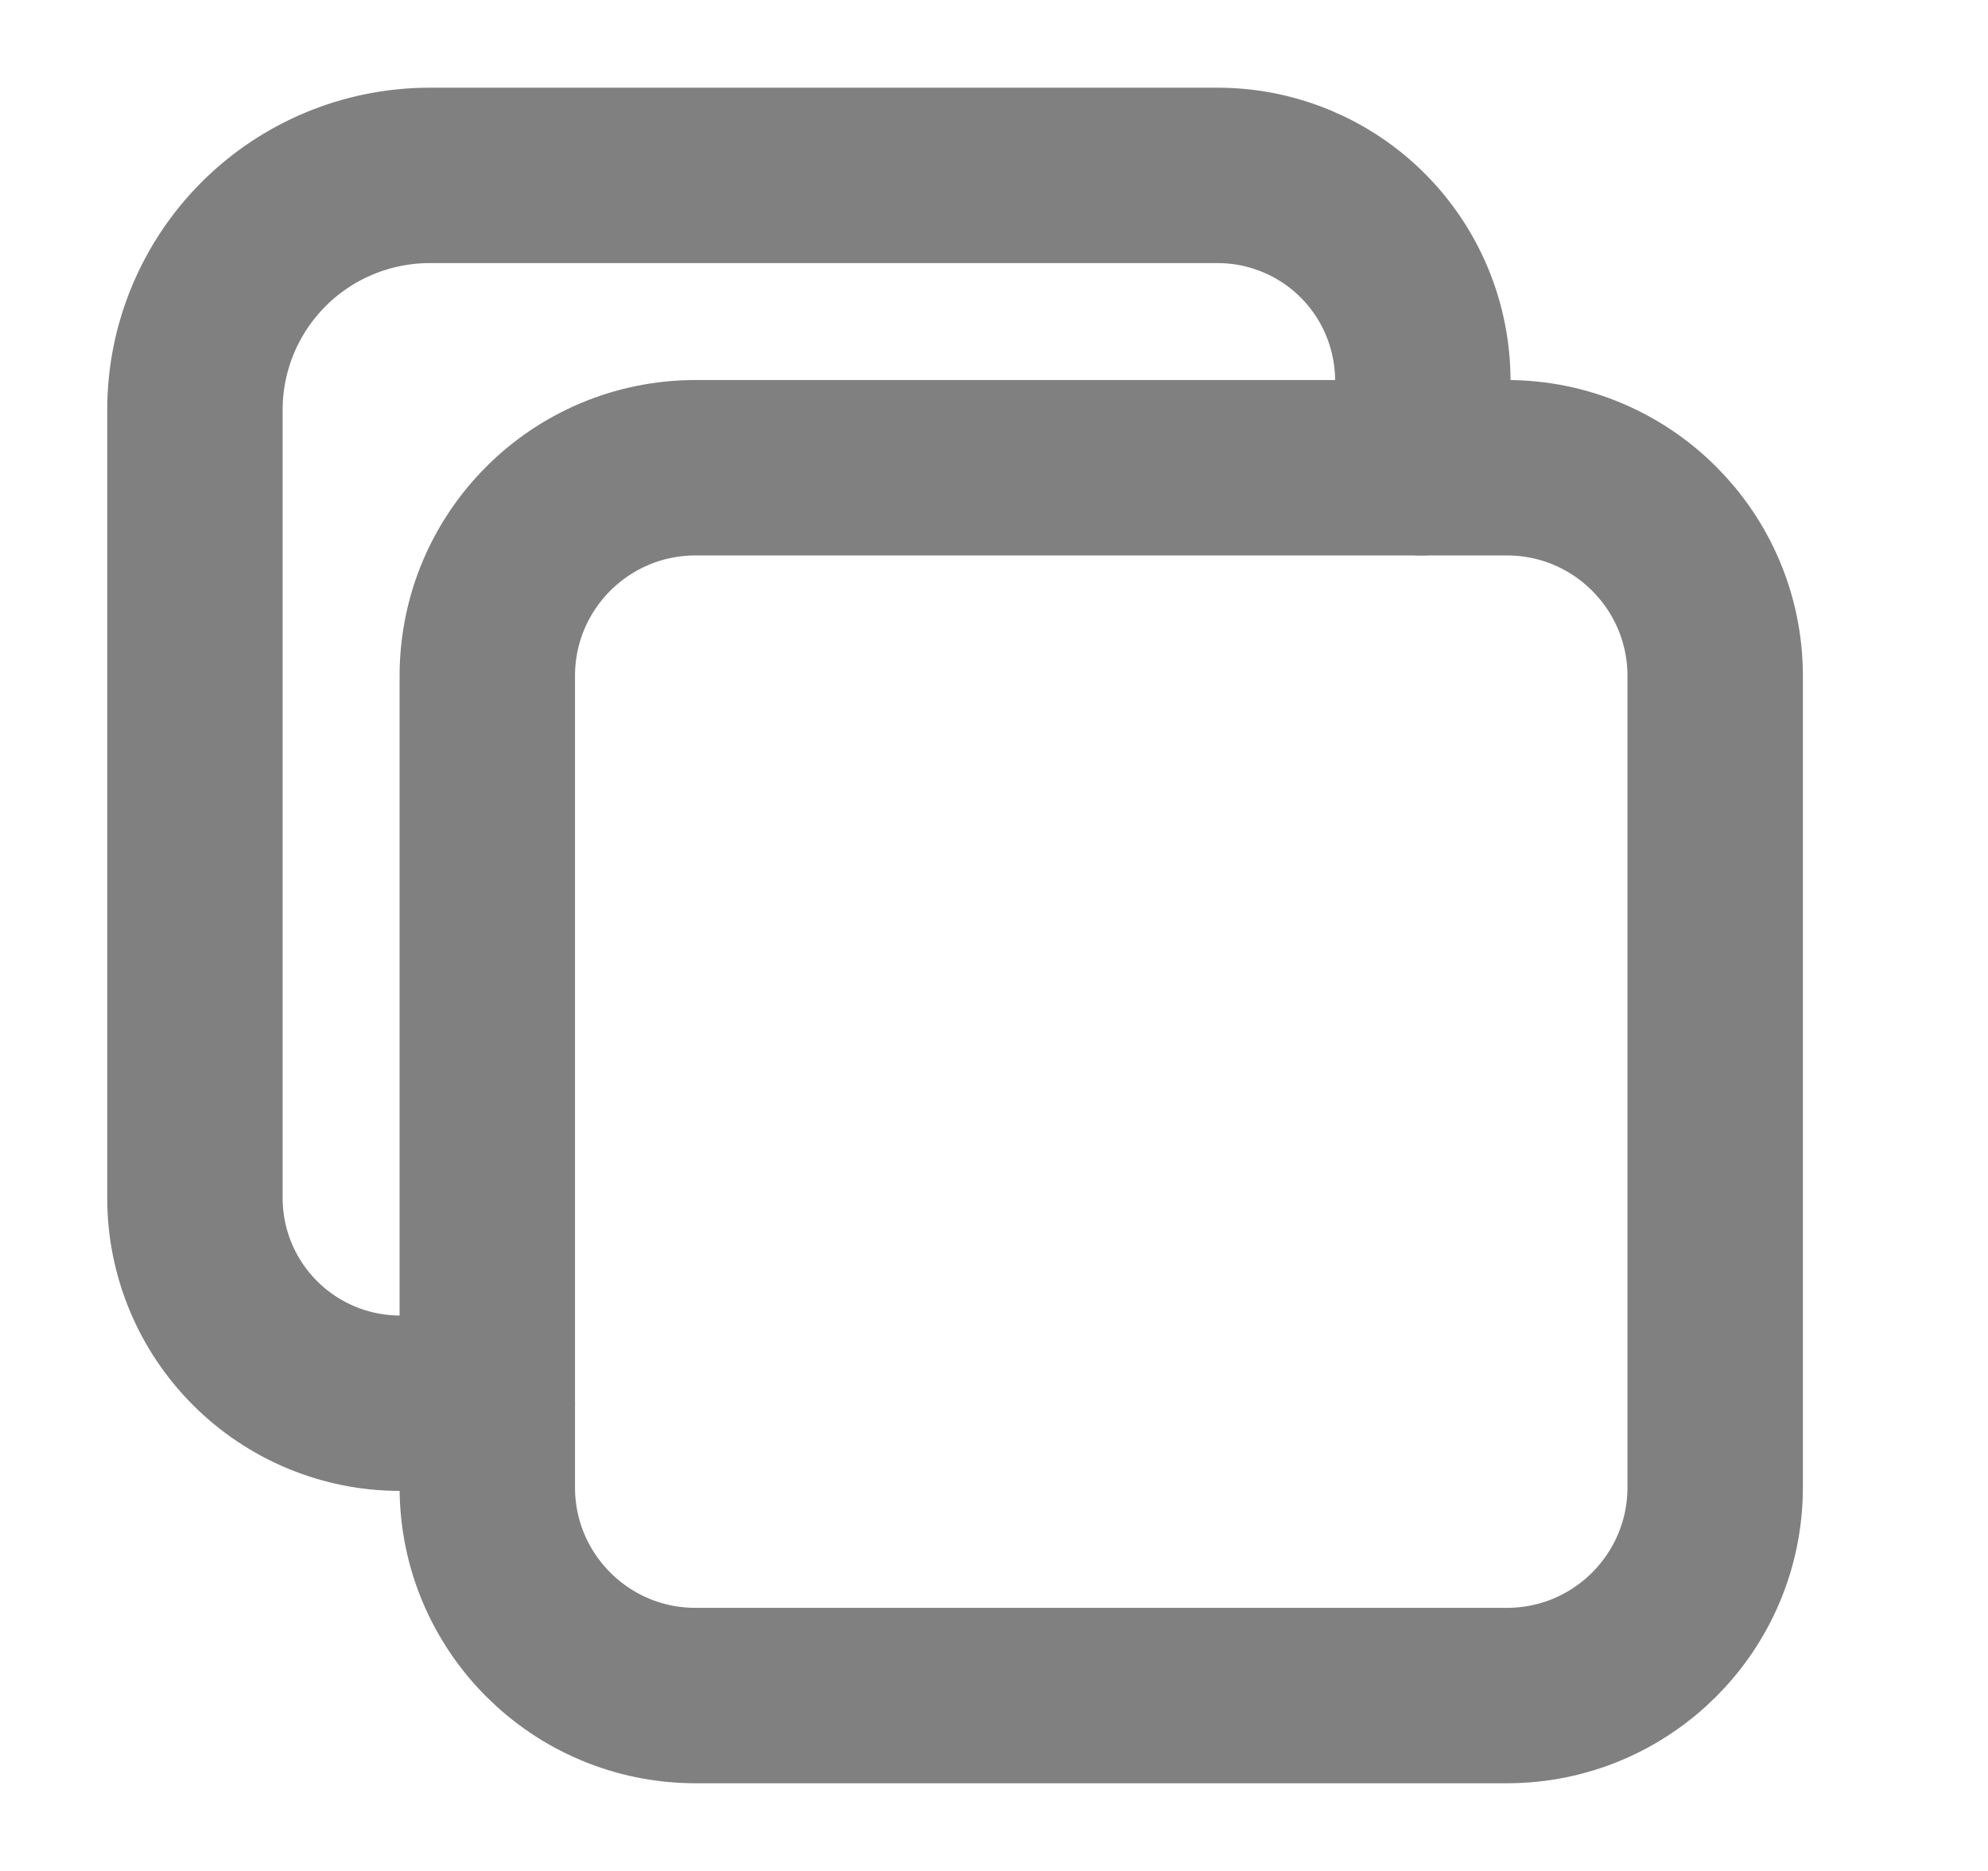 <svg width="17" height="16" viewBox="0 0 17 16" fill="none" xmlns="http://www.w3.org/2000/svg">
<g clip-path="url(#clip0_798_6458)">
<path d="M12.886 4H5.948C4.964 4 4.167 4.797 4.167 5.781V12.719C4.167 13.703 4.964 14.5 5.948 14.5H12.886C13.869 14.5 14.667 13.703 14.667 12.719V5.781C14.667 4.797 13.869 4 12.886 4Z" stroke="#808080" stroke-width="1.5" stroke-linejoin="round"/>
<path d="M12.151 4L12.167 3.25C12.165 2.786 11.981 2.342 11.653 2.014C11.325 1.686 10.88 1.501 10.417 1.5H3.667C3.137 1.502 2.629 1.713 2.254 2.088C1.88 2.462 1.668 2.97 1.667 3.5V10.25C1.668 10.714 1.853 11.158 2.181 11.486C2.509 11.814 2.953 11.999 3.417 12H4.167" stroke="#808080" stroke-width="1.5" stroke-linecap="round" stroke-linejoin="round"/>
</g>
<defs>
<clipPath id="clip0_798_6458">
<rect width="16" height="16" fill="white" transform="translate(0.167)"/>
</clipPath>
</defs>
</svg>
